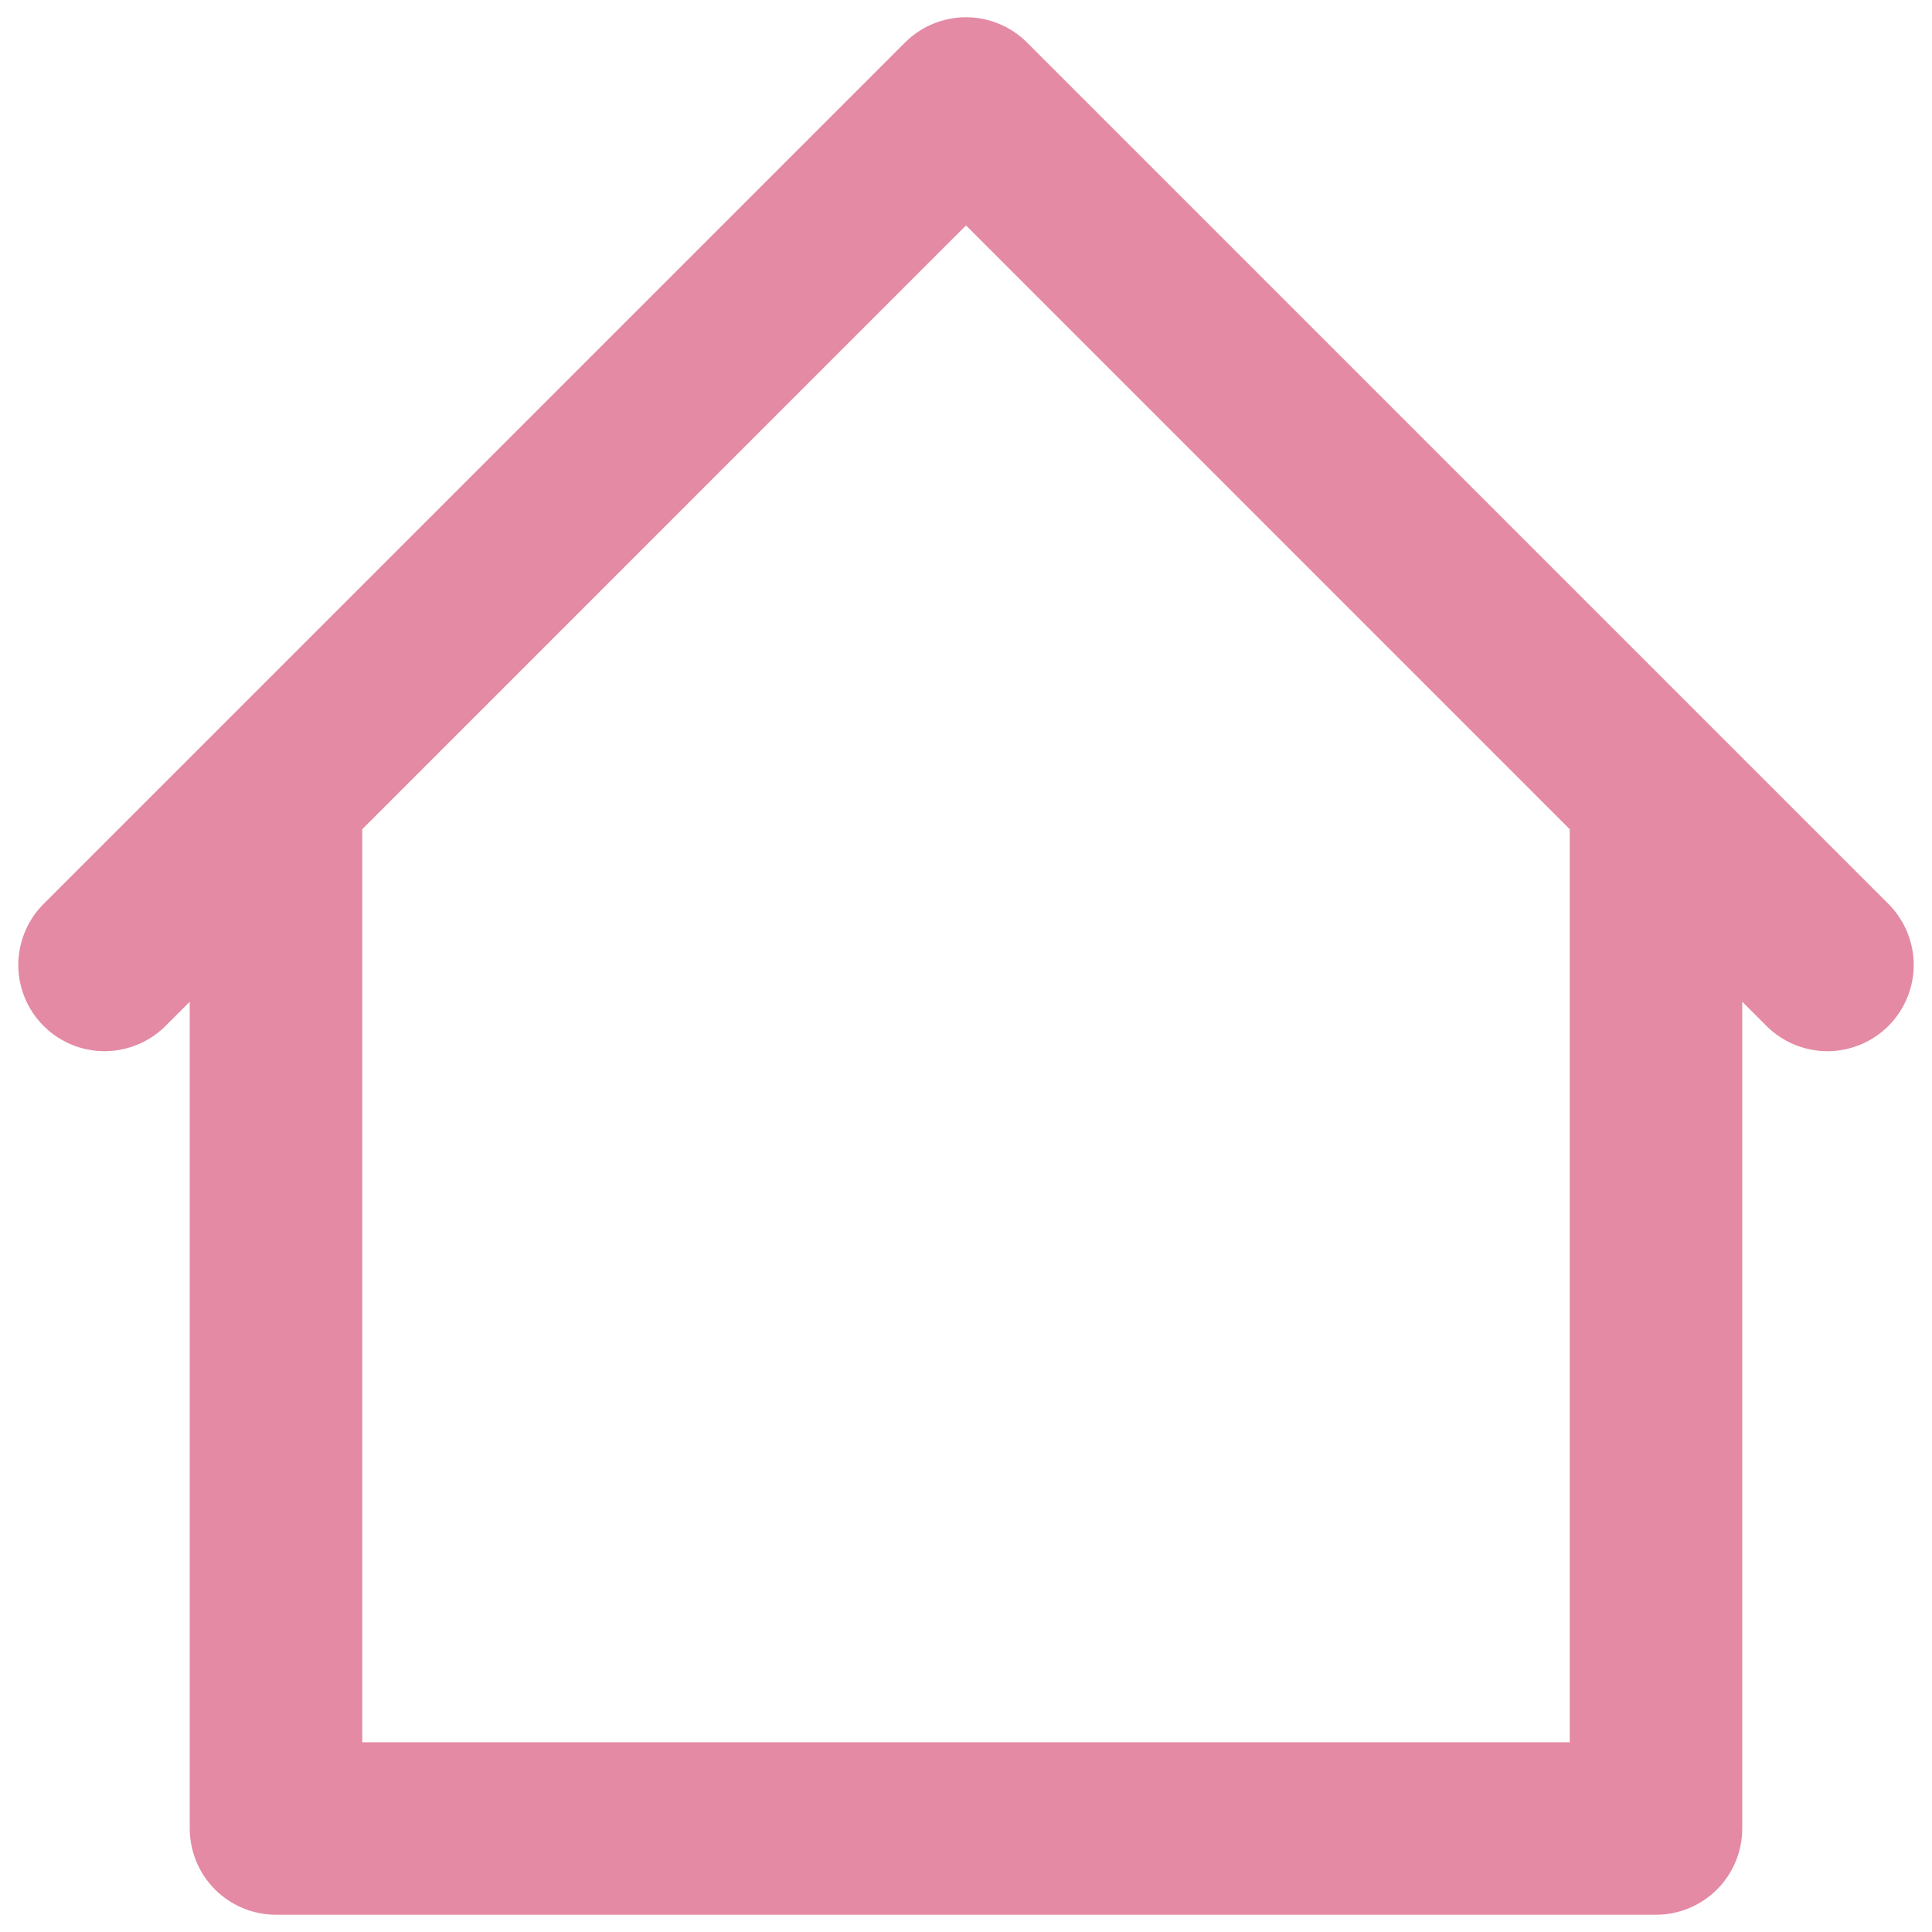 <svg width="28" height="28" viewBox="0 0 28 28" fill="none" xmlns="http://www.w3.org/2000/svg">
<path d="M27.384 13.116L24.884 10.616L14.884 0.616C14.649 0.382 14.332 0.25 14 0.25C13.669 0.25 13.351 0.382 13.116 0.616L3.116 10.616L0.616 13.116C0.389 13.352 0.263 13.668 0.265 13.995C0.268 14.323 0.4 14.637 0.631 14.868C0.863 15.1 1.177 15.232 1.505 15.235C1.832 15.237 2.148 15.111 2.384 14.884L2.75 14.518V26.5C2.75 26.831 2.882 27.149 3.116 27.384C3.351 27.618 3.668 27.75 4 27.75H24C24.331 27.75 24.649 27.618 24.884 27.384C25.118 27.149 25.25 26.831 25.25 26.5V14.518L25.616 14.884C25.852 15.111 26.168 15.237 26.495 15.235C26.823 15.232 27.137 15.1 27.369 14.868C27.6 14.637 27.732 14.323 27.735 13.995C27.738 13.668 27.611 13.352 27.384 13.116ZM22.75 25.25H5.25V12.018L14 3.267L22.75 12.018V25.25Z" fill="#E48AA4"/>
</svg>
